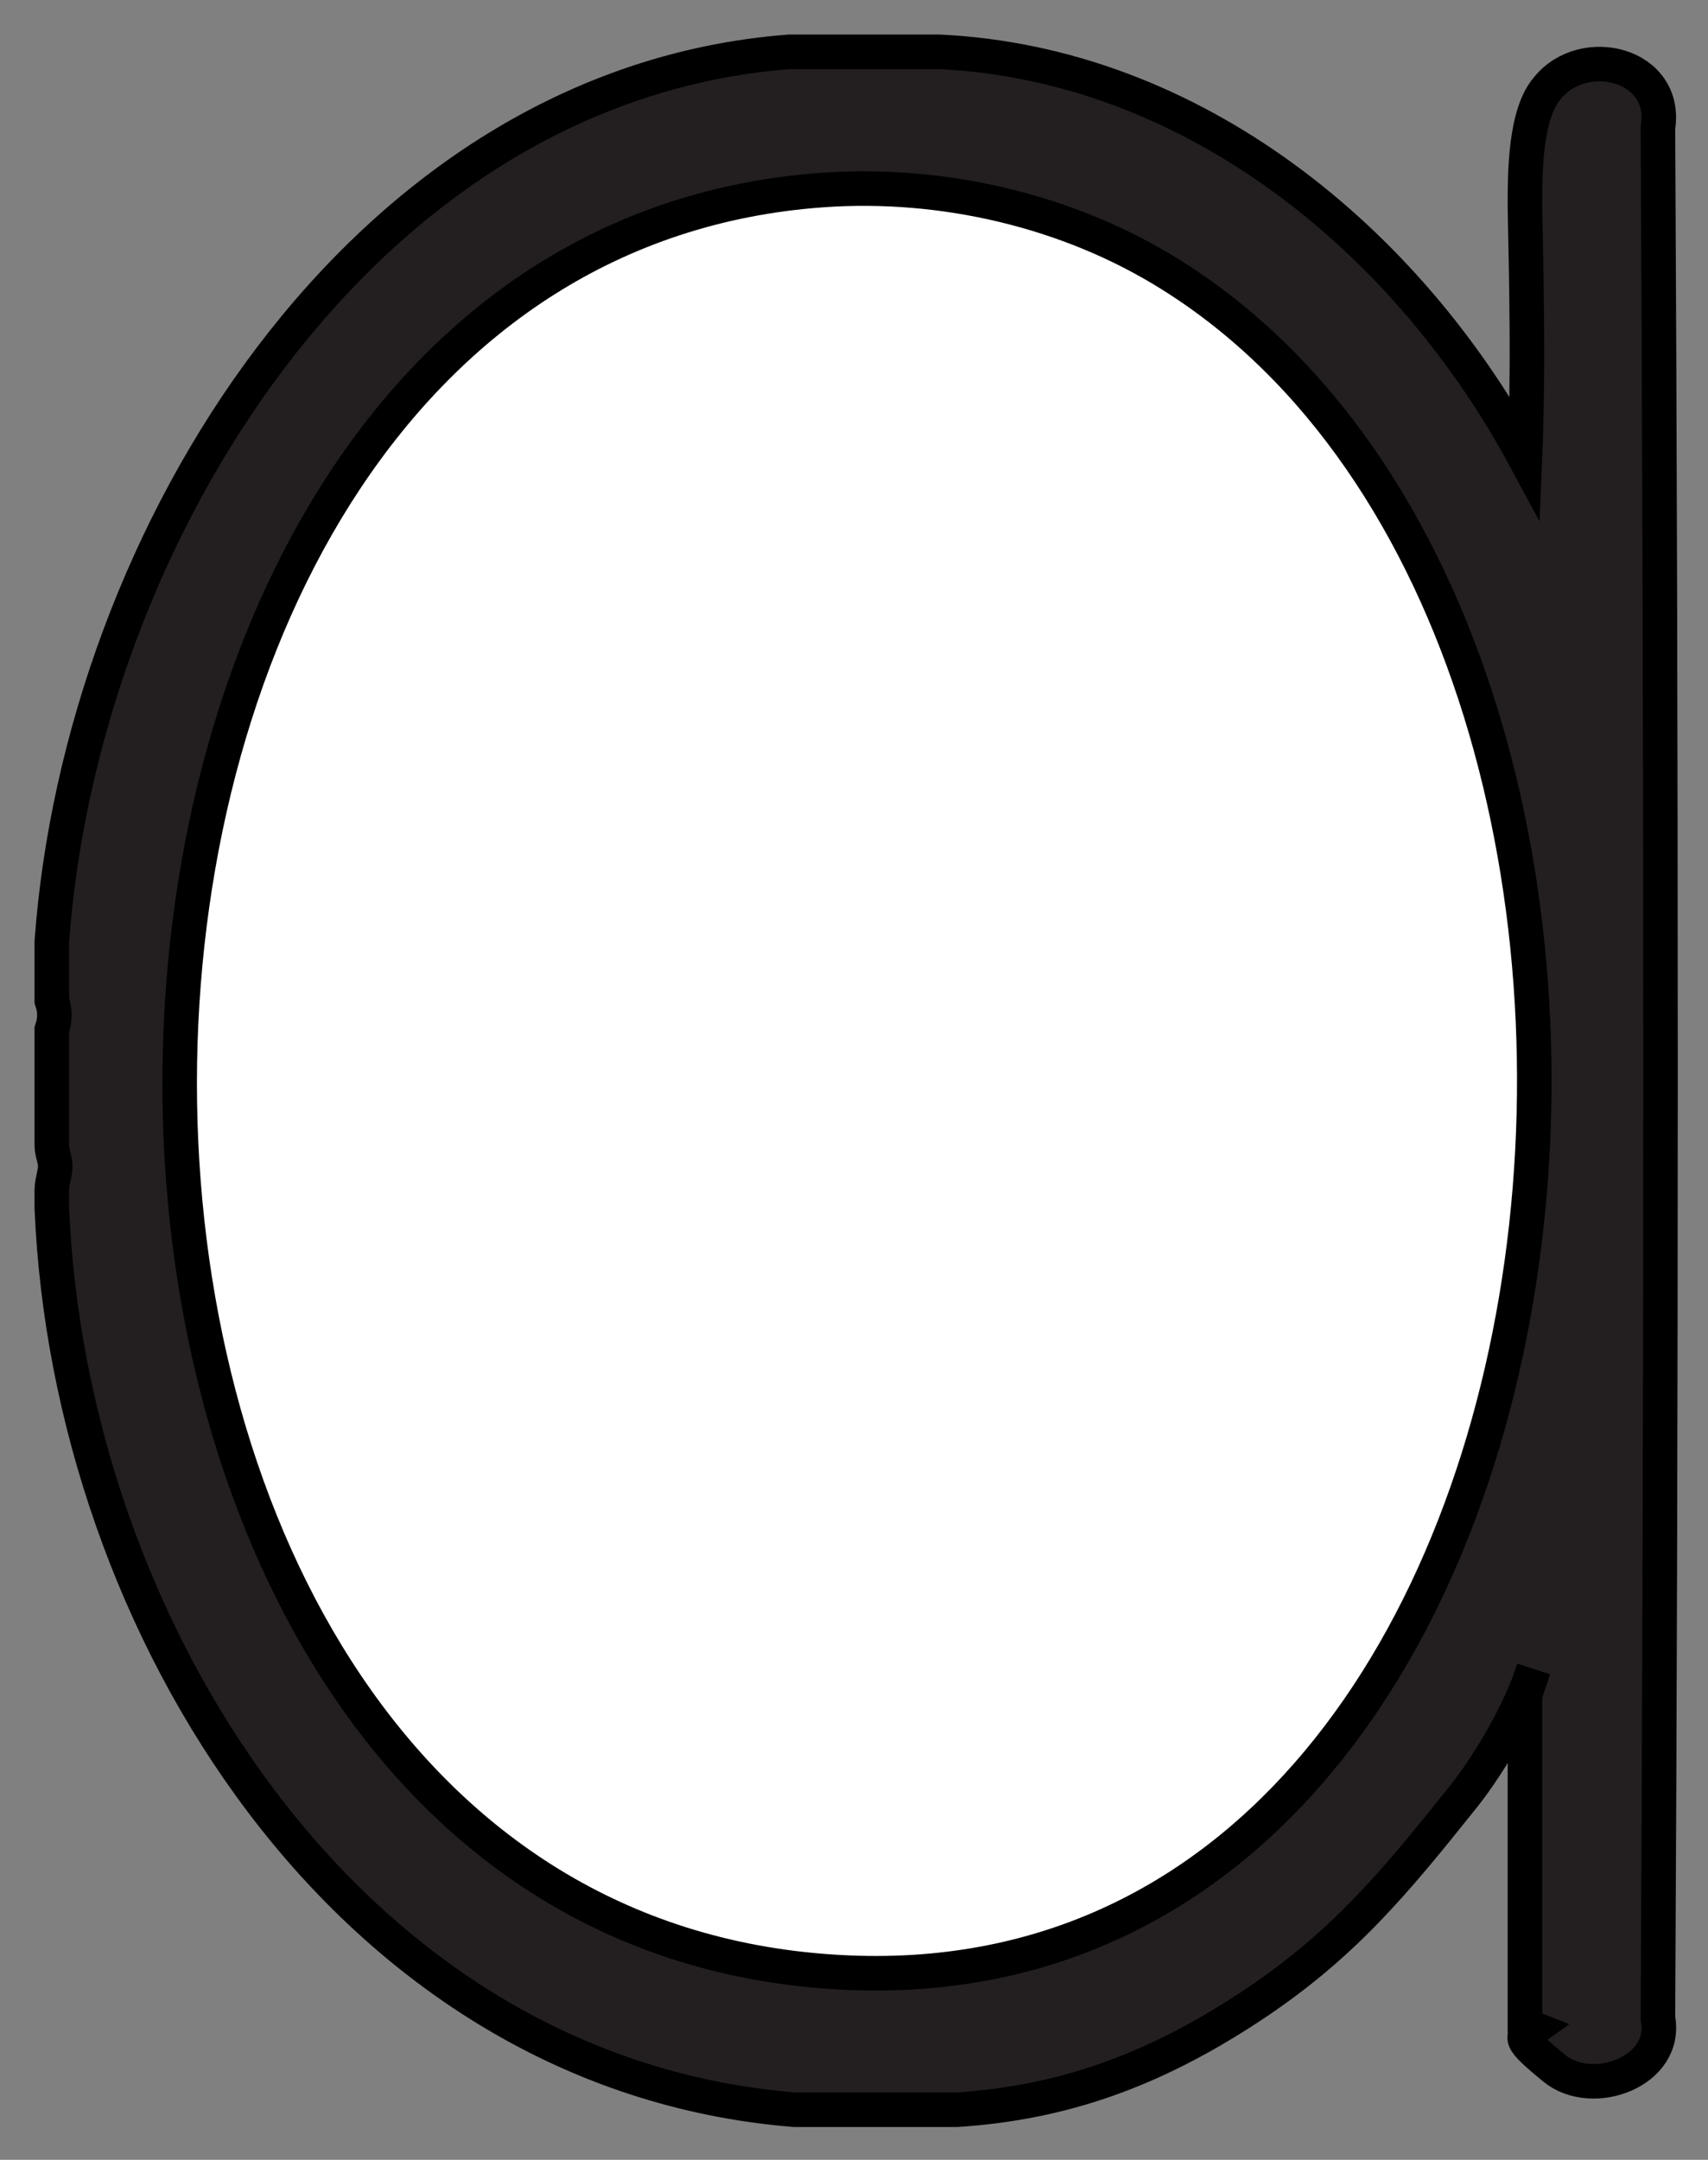 <?xml version="1.0" encoding="UTF-8"?>
<svg id="Layer_2" xmlns="http://www.w3.org/2000/svg" version="1.1" viewBox="-3 -3 98.9 125">
  <rect x="-3" y="-3" width="98.9" height="125" fill="#808080" stroke="none"/>
  <!-- Generator: Adobe Illustrator 29.5.0, SVG Export Plug-In . SVG Version: 2.1.0 Build 137)  -->
  <defs>
    <style>
      .st4 {
        fill: #231f20;
        stroke: #000;
        stroke-miterlimit: 10;
        stroke-width: 2px;
      }

      .st0 {
        fill: #ffffff;
        stroke: #000;
        stroke-miterlimit: 10;
        stroke-width: 2px;
      }
    </style>
  </defs>
  <path class="st4" d="M51.4,0c14.7.7,27.1,10.9,33.9,23.5.2-4.8.1-9.7,0-14.5,0-2,0-5.4,1.3-6.9,2.1-2.6,7-1.4,6.4,2.3.2,35.9.2,73.5,0,109.4.6,3.1-3.8,4.7-6,2.9s-1.9-1.8-1.2-2.3l-.5-.2v-19.1l.5-1.5c-.7,2.3-2.5,5.4-4,7.3-4,5-7,8.7-12.5,12.3s-10.7,5.5-16.9,5.9h-9.4C17.1,117,1,91.1,0,66.9v-1c0-.5.2-1,.2-1.4,0-.4-.2-.8-.2-1.2v-6.7c.2-.6.2-1.1,0-1.7v-3.4C1.7,28.1,17.9,1.9,42.7,0h8.6Z"/>
  <path class="st0" d="M44.6,8c7-.5,14.3,1.2,20.2,4.9,34.6,21.6,26,103.9-21.9,98C-5.4,104.9-4,11.5,44.6,8Z"/>
</svg>